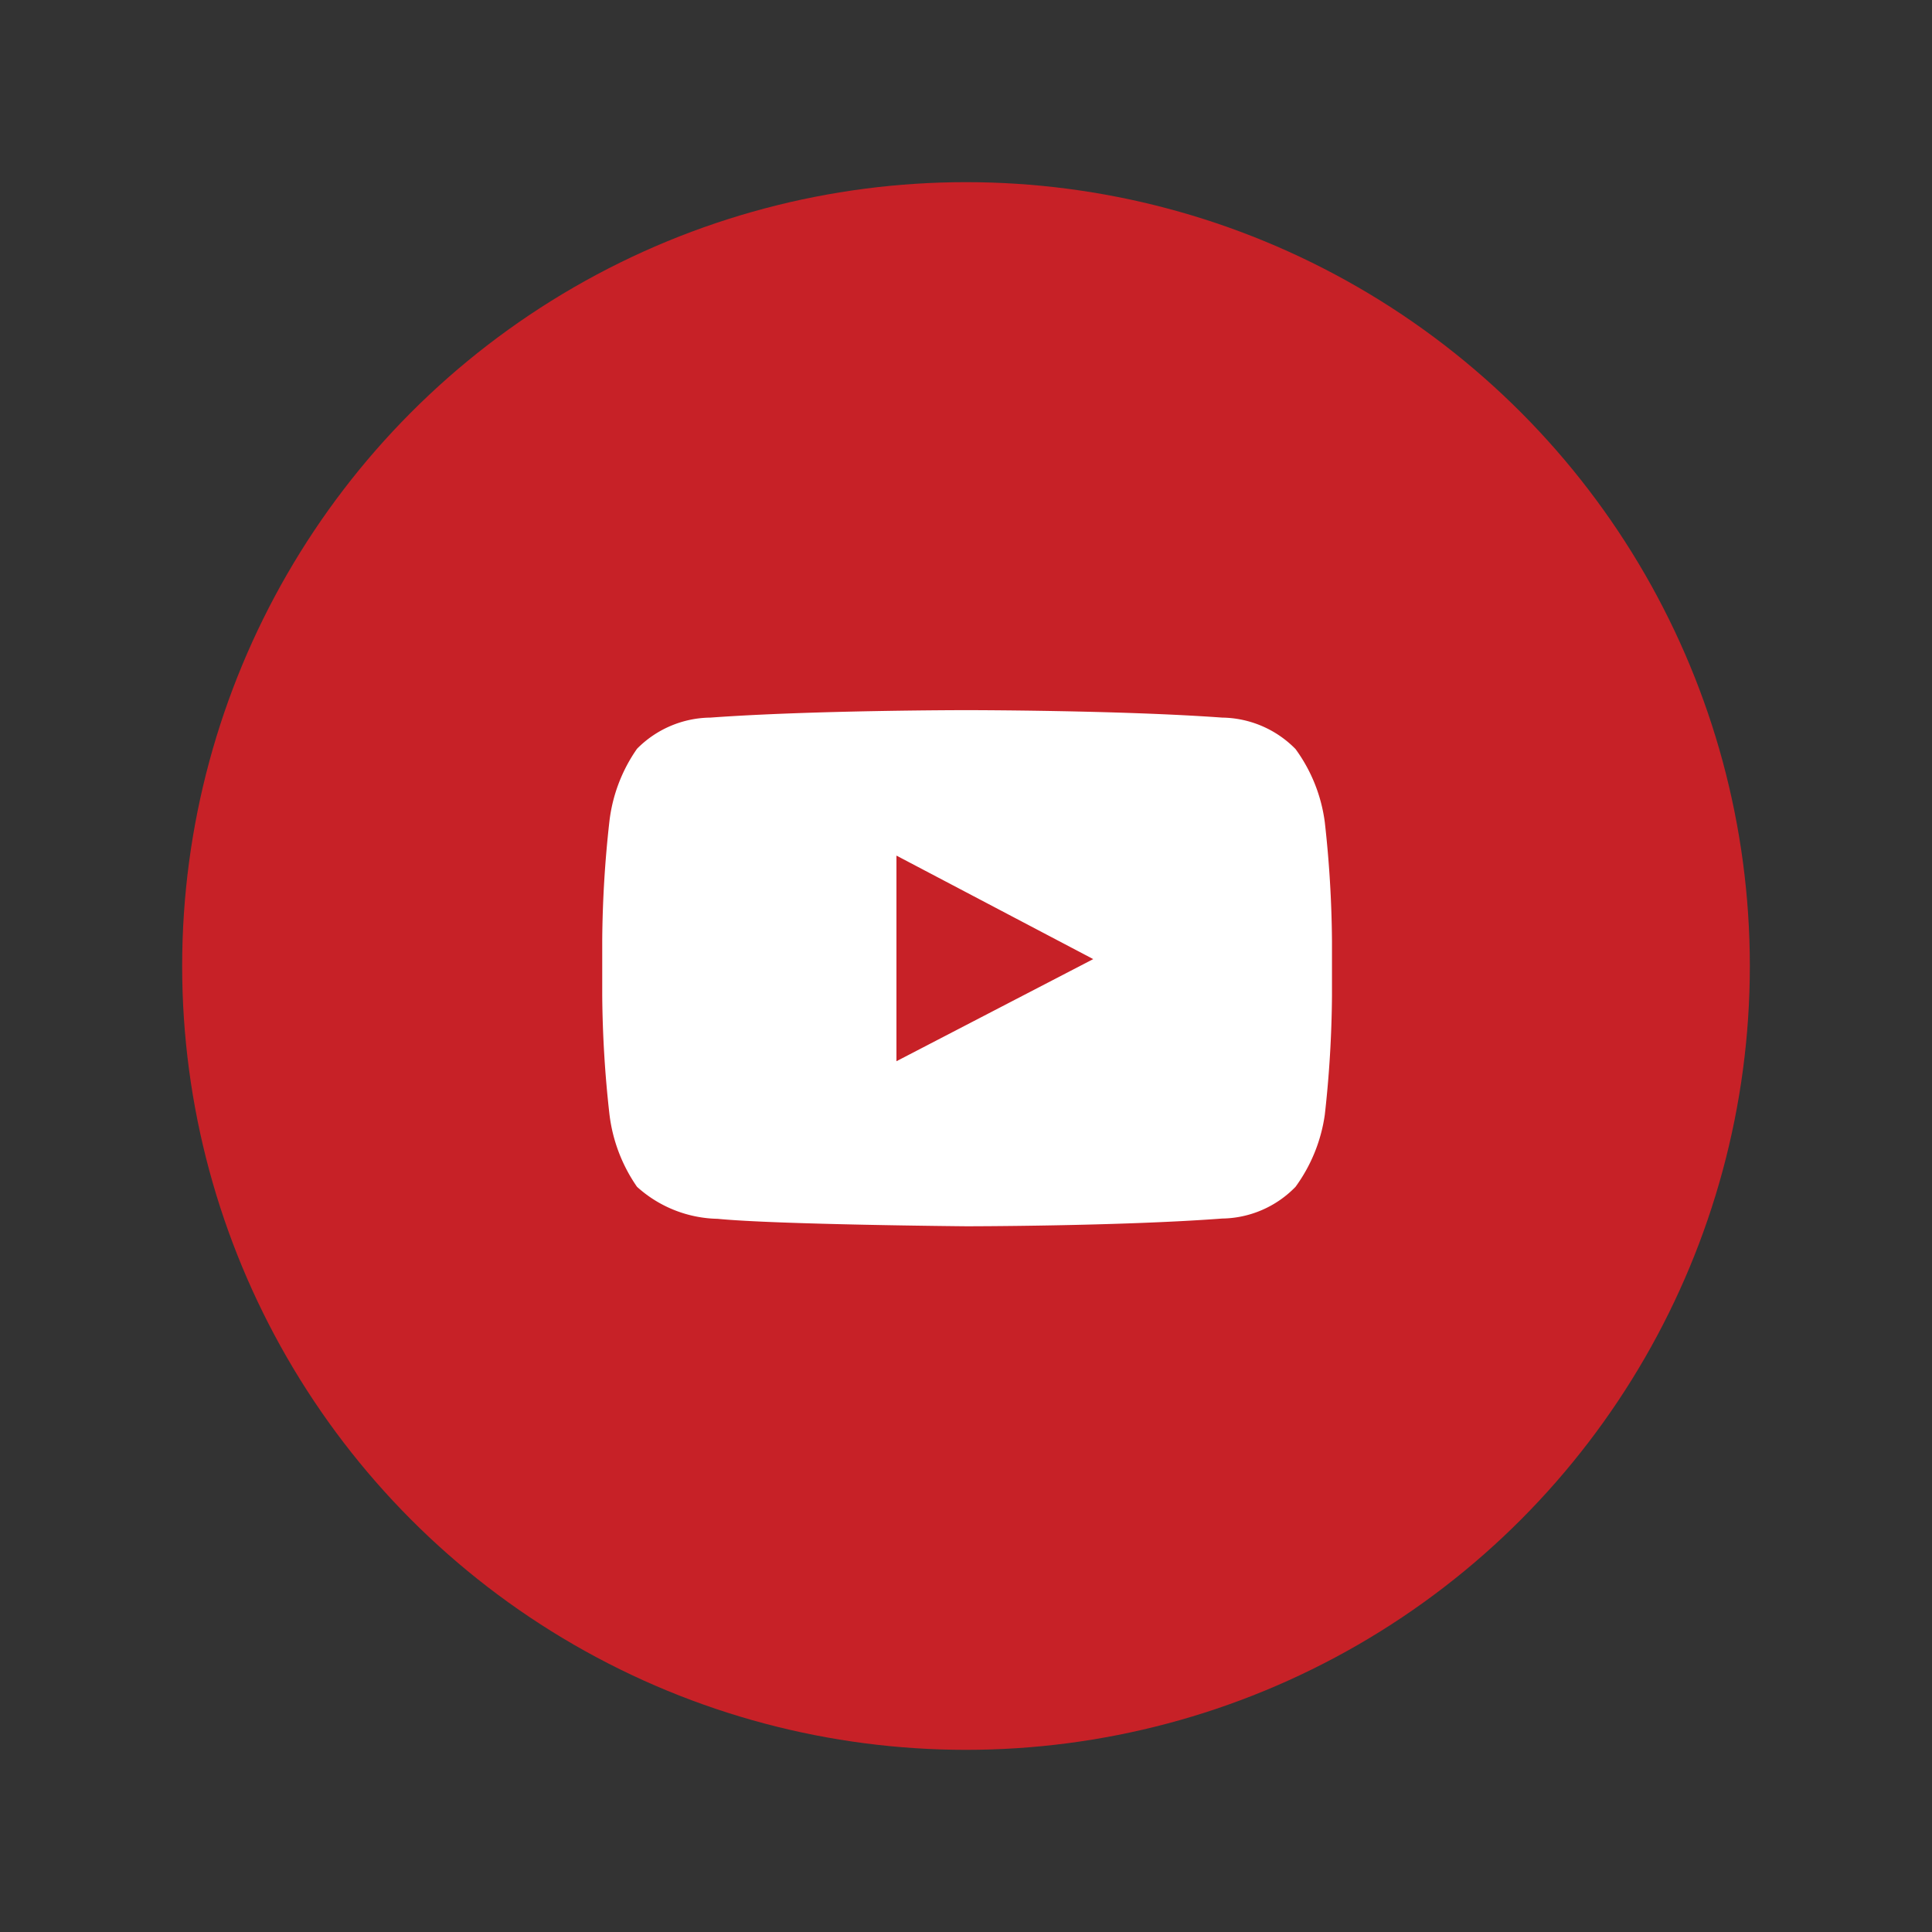 <svg id="Layer_1" data-name="Layer 1" xmlns="http://www.w3.org/2000/svg" viewBox="0 0 70 70"><rect x="0" y="0" width="70" height="70" fill="#333333" stroke="none"/><defs><style>.cls-1{fill:#c72127;}.cls-2{fill:#fff;}</style></defs><title>Artboard 11 copy 2</title><circle class="cls-1" cx="35" cy="35" r="28.4"/><g id="Youtube"><path class="cls-2" d="M46.94,27.14A3.79,3.79,0,0,0,44.28,26c-3.71-.27-9.27-.27-9.27-.27h0s-5.56,0-9.27.27a3.79,3.79,0,0,0-2.66,1.13,5.75,5.75,0,0,0-1,2.63,41,41,0,0,0-.26,4.3v2a41,41,0,0,0,.26,4.3,5.81,5.81,0,0,0,1,2.64A4.48,4.48,0,0,0,26,44.16c2.12.21,9,.27,9,.27s5.57,0,9.28-.28A3.77,3.77,0,0,0,46.94,43,5.81,5.81,0,0,0,48,40.39a41,41,0,0,0,.26-4.3v-2a41,41,0,0,0-.26-4.3A5.75,5.75,0,0,0,46.94,27.14ZM32.48,38.45V31l7.13,3.75Z"/></g></svg>
